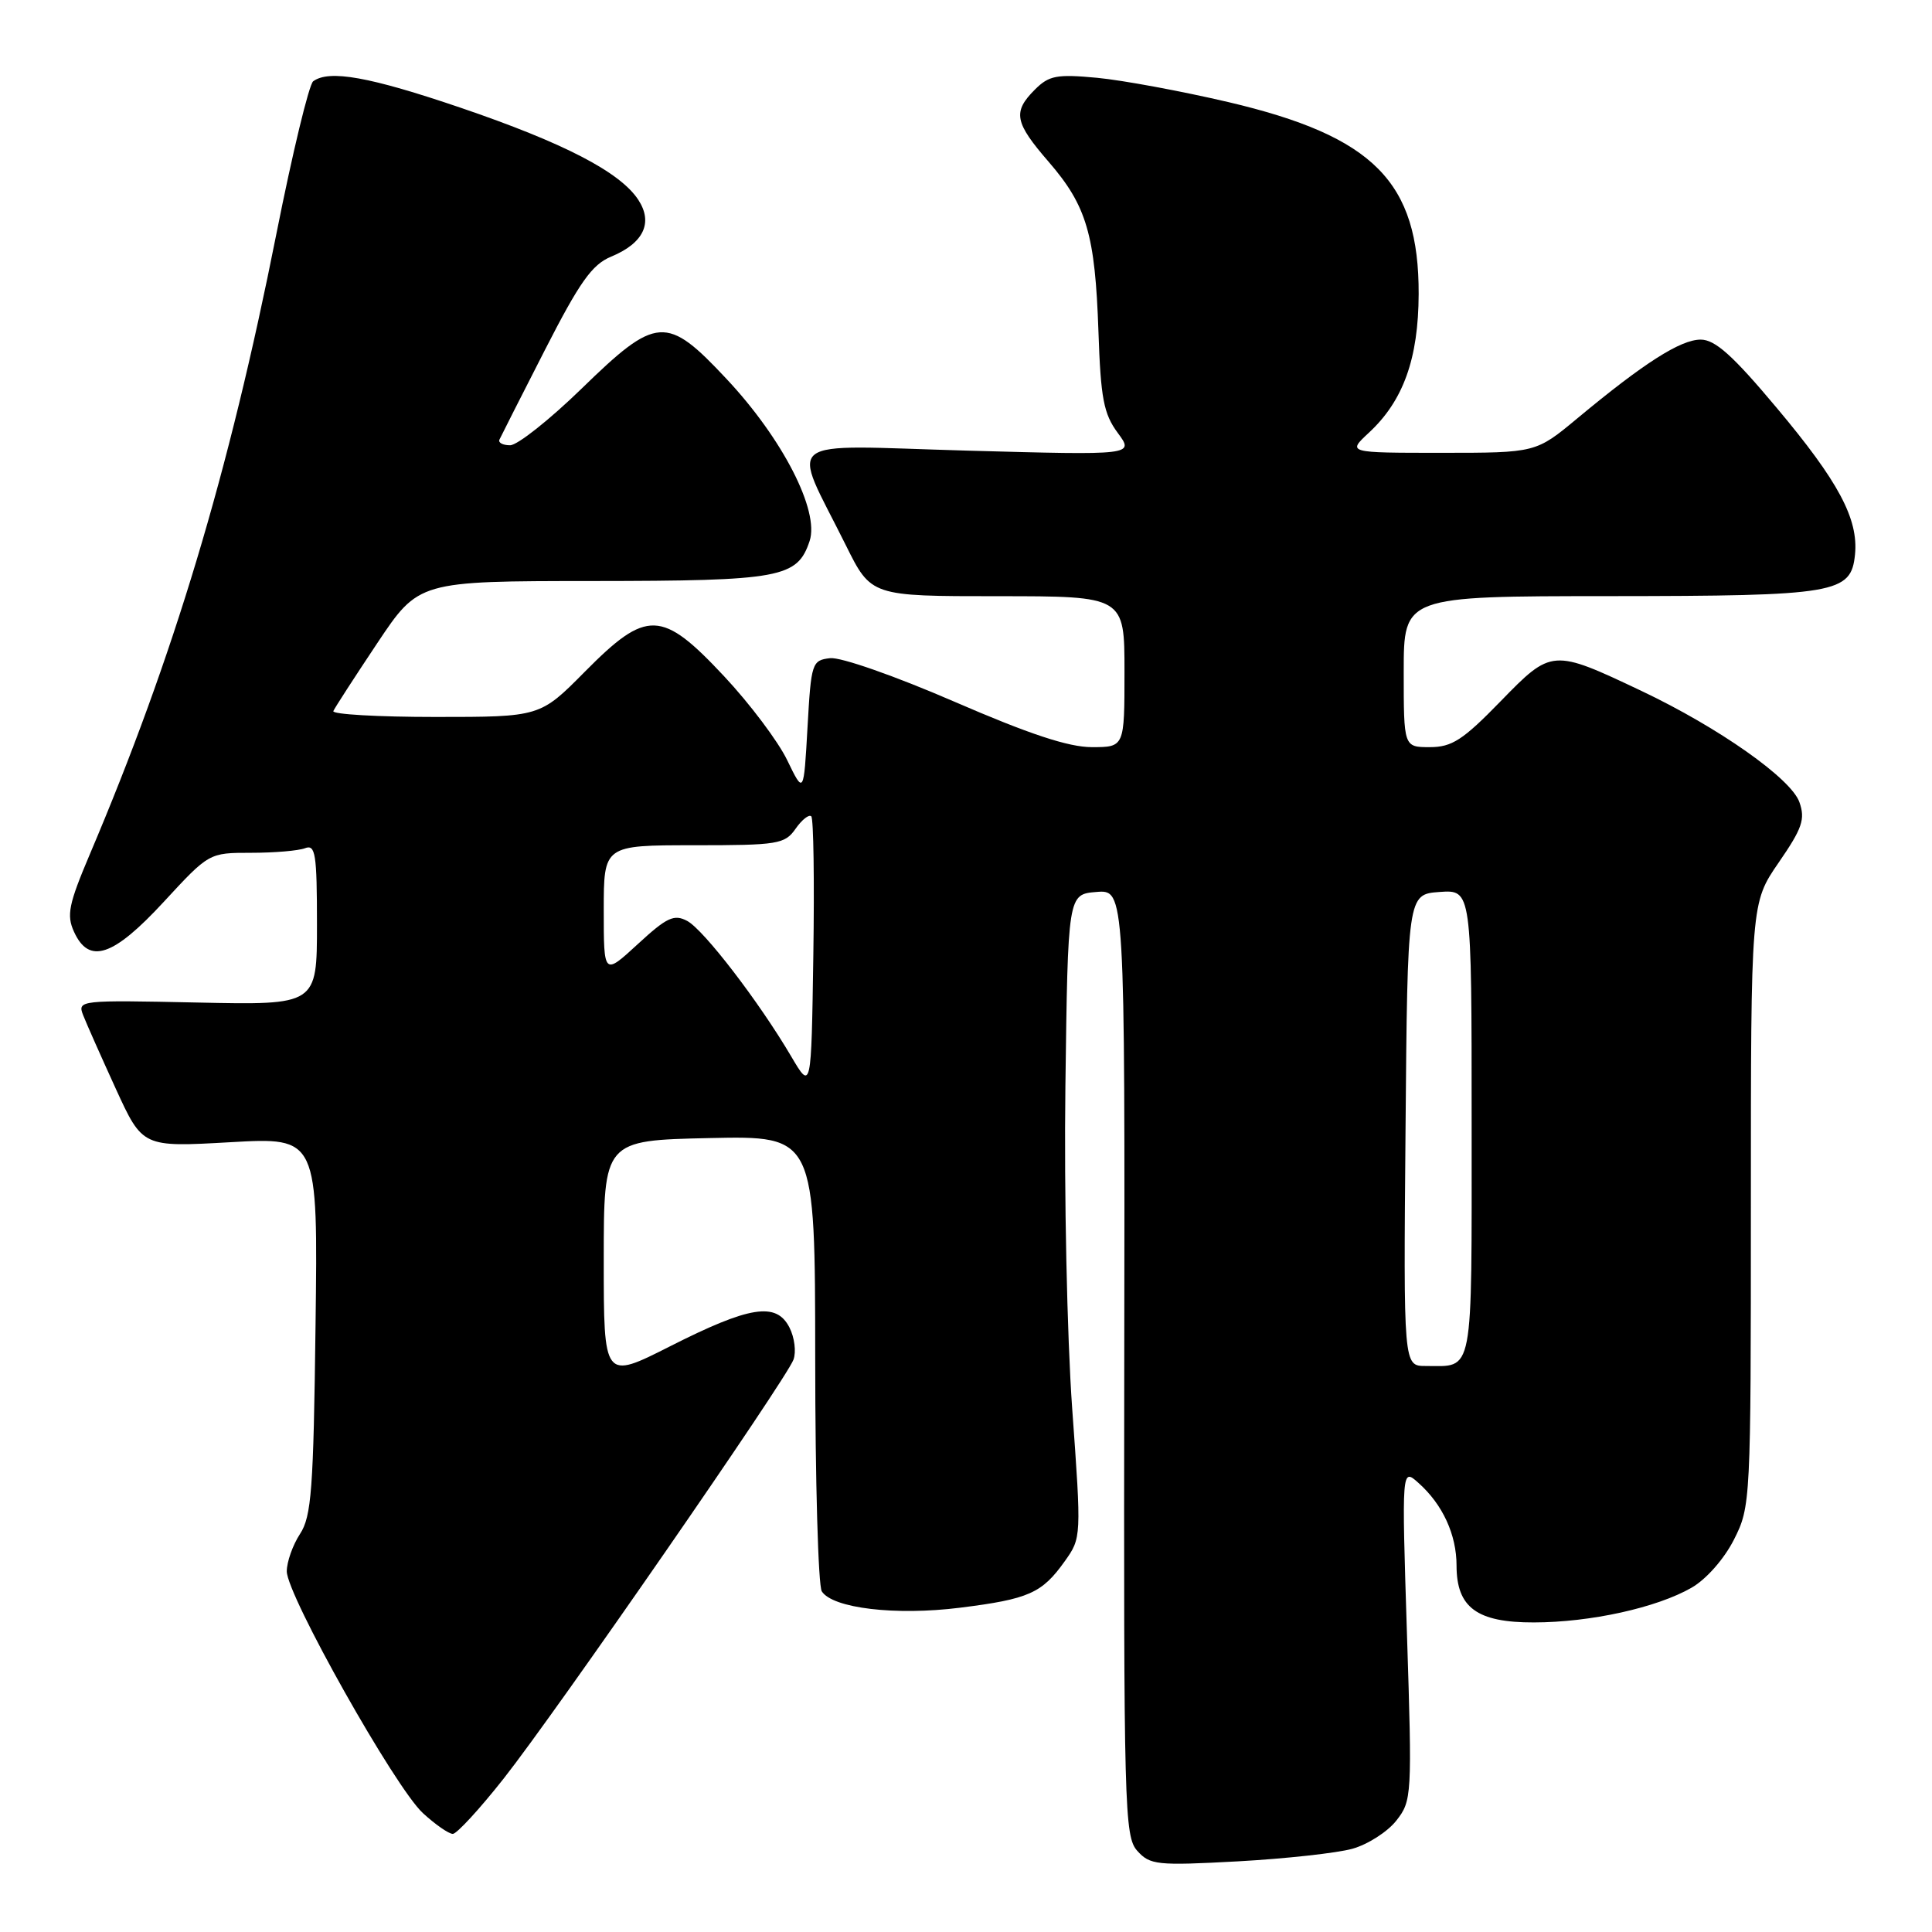<?xml version="1.0" encoding="UTF-8" standalone="no"?>
<!DOCTYPE svg PUBLIC "-//W3C//DTD SVG 1.1//EN" "http://www.w3.org/Graphics/SVG/1.1/DTD/svg11.dtd" >
<svg xmlns="http://www.w3.org/2000/svg" xmlns:xlink="http://www.w3.org/1999/xlink" version="1.1" viewBox="0 0 256 256">
 <g >
 <path fill="currentColor"
d=" M 179.20 244.97 C 181.24 244.40 183.86 242.72 185.02 241.24 C 187.08 238.62 187.12 237.98 186.43 216.53 C 185.73 194.50 185.73 194.50 187.96 196.50 C 191.16 199.35 193.00 203.35 193.00 207.45 C 193.00 213.01 195.71 215.00 203.25 214.98 C 210.74 214.97 219.53 213.03 224.14 210.38 C 226.08 209.27 228.45 206.58 229.75 204.02 C 231.97 199.63 232.00 199.07 232.00 159.61 C 232.00 119.65 232.00 119.65 235.68 114.30 C 238.81 109.76 239.23 108.55 238.43 106.29 C 237.33 103.16 227.74 96.41 217.50 91.55 C 205.70 85.96 205.61 85.96 198.82 92.94 C 193.85 98.05 192.39 99.00 189.46 99.00 C 186.00 99.00 186.00 99.00 186.00 89.00 C 186.00 79.00 186.00 79.00 213.25 78.99 C 243.37 78.97 245.28 78.64 245.80 73.46 C 246.26 68.76 243.61 63.79 235.42 54.04 C 229.61 47.10 227.26 45.00 225.35 45.00 C 222.68 45.00 217.81 48.11 209.01 55.43 C 203.51 60.00 203.51 60.00 191.02 60.00 C 178.52 60.00 178.52 60.00 181.37 57.35 C 185.95 53.11 187.95 47.52 187.98 38.96 C 188.02 24.09 182.04 18.06 162.77 13.53 C 156.57 12.08 148.75 10.63 145.38 10.31 C 140.03 9.81 139.00 10.00 137.13 11.87 C 134.16 14.84 134.43 16.22 138.96 21.45 C 144.00 27.28 145.11 31.07 145.55 43.94 C 145.85 52.78 146.24 54.83 148.10 57.35 C 150.30 60.32 150.30 60.32 128.15 59.71 C 103.00 59.00 104.80 57.59 112.08 72.25 C 115.43 79.00 115.43 79.00 132.21 79.00 C 149.00 79.00 149.00 79.00 149.00 89.00 C 149.00 99.00 149.00 99.00 144.67 99.00 C 141.58 99.00 136.36 97.27 126.42 92.96 C 118.62 89.58 111.40 87.05 110.00 87.21 C 107.59 87.49 107.48 87.81 107.00 96.37 C 106.50 105.25 106.50 105.25 104.31 100.73 C 103.11 98.24 99.35 93.24 95.95 89.61 C 87.68 80.77 85.71 80.71 77.50 89.00 C 71.56 95.00 71.56 95.00 57.70 95.00 C 50.07 95.00 43.98 94.65 44.17 94.22 C 44.35 93.80 46.97 89.75 49.99 85.22 C 55.48 77.00 55.48 77.00 78.49 76.99 C 103.50 76.97 105.65 76.57 107.28 71.68 C 108.60 67.69 103.71 58.14 96.26 50.20 C 88.32 41.72 87.02 41.81 77.06 51.50 C 72.82 55.62 68.56 59.00 67.59 59.00 C 66.63 59.00 65.99 58.66 66.18 58.25 C 66.37 57.84 69.07 52.50 72.19 46.40 C 76.81 37.36 78.44 35.06 80.97 34.01 C 85.28 32.23 86.57 29.52 84.58 26.48 C 82.17 22.80 74.73 18.94 61.02 14.27 C 48.96 10.17 43.62 9.21 41.50 10.77 C 40.95 11.17 38.75 20.27 36.62 31.00 C 30.33 62.70 23.00 87.07 11.90 113.20 C 9.10 119.80 8.80 121.27 9.80 123.45 C 11.79 127.84 14.99 126.77 21.70 119.50 C 27.70 113.00 27.70 113.00 33.27 113.00 C 36.33 113.00 39.55 112.73 40.42 112.39 C 41.80 111.86 42.00 113.14 42.00 122.48 C 42.00 133.18 42.00 133.18 26.12 132.84 C 10.58 132.51 10.25 132.54 11.01 134.50 C 11.44 135.60 13.39 139.99 15.34 144.26 C 18.89 152.01 18.89 152.01 30.51 151.35 C 42.13 150.69 42.13 150.69 41.81 175.64 C 41.54 197.38 41.27 200.94 39.75 203.26 C 38.79 204.73 38.00 206.96 38.00 208.21 C 38.01 211.37 52.36 236.88 56.04 240.25 C 57.68 241.76 59.47 243.00 60.00 243.00 C 60.52 243.00 63.56 239.70 66.73 235.68 C 73.68 226.87 104.16 182.81 105.14 180.16 C 105.52 179.13 105.28 177.21 104.60 175.89 C 102.86 172.49 99.34 173.05 88.79 178.39 C 80.00 182.84 80.00 182.84 80.00 166.98 C 80.00 151.11 80.00 151.11 94.00 150.80 C 108.00 150.50 108.00 150.50 108.02 180.00 C 108.02 196.22 108.42 210.11 108.89 210.86 C 110.32 213.11 118.68 214.10 127.21 213.03 C 136.32 211.89 138.07 211.11 141.08 206.88 C 143.30 203.77 143.30 203.69 142.07 186.63 C 141.39 177.16 140.99 158.09 141.17 144.00 C 141.50 118.50 141.50 118.50 145.28 118.19 C 149.06 117.88 149.06 117.88 148.97 180.55 C 148.89 239.65 148.99 243.33 150.69 245.24 C 152.38 247.12 153.29 247.22 164.00 246.64 C 170.32 246.29 177.17 245.54 179.20 244.97 Z  M 186.24 149.75 C 186.50 118.50 186.50 118.50 190.75 118.19 C 195.00 117.89 195.00 117.89 195.00 148.84 C 195.00 182.81 195.34 181.00 188.90 181.00 C 185.97 181.00 185.97 181.00 186.24 149.75 Z  M 104.85 140.00 C 100.60 132.77 93.26 123.21 91.06 122.03 C 89.32 121.10 88.36 121.55 84.51 125.10 C 80.00 129.25 80.00 129.25 80.00 120.63 C 80.00 112.00 80.00 112.00 91.94 112.00 C 103.10 112.00 103.99 111.86 105.42 109.81 C 106.26 108.61 107.20 107.87 107.50 108.17 C 107.80 108.47 107.92 116.77 107.77 126.61 C 107.50 144.50 107.50 144.50 104.85 140.00 Z "/>
</g>
</svg>